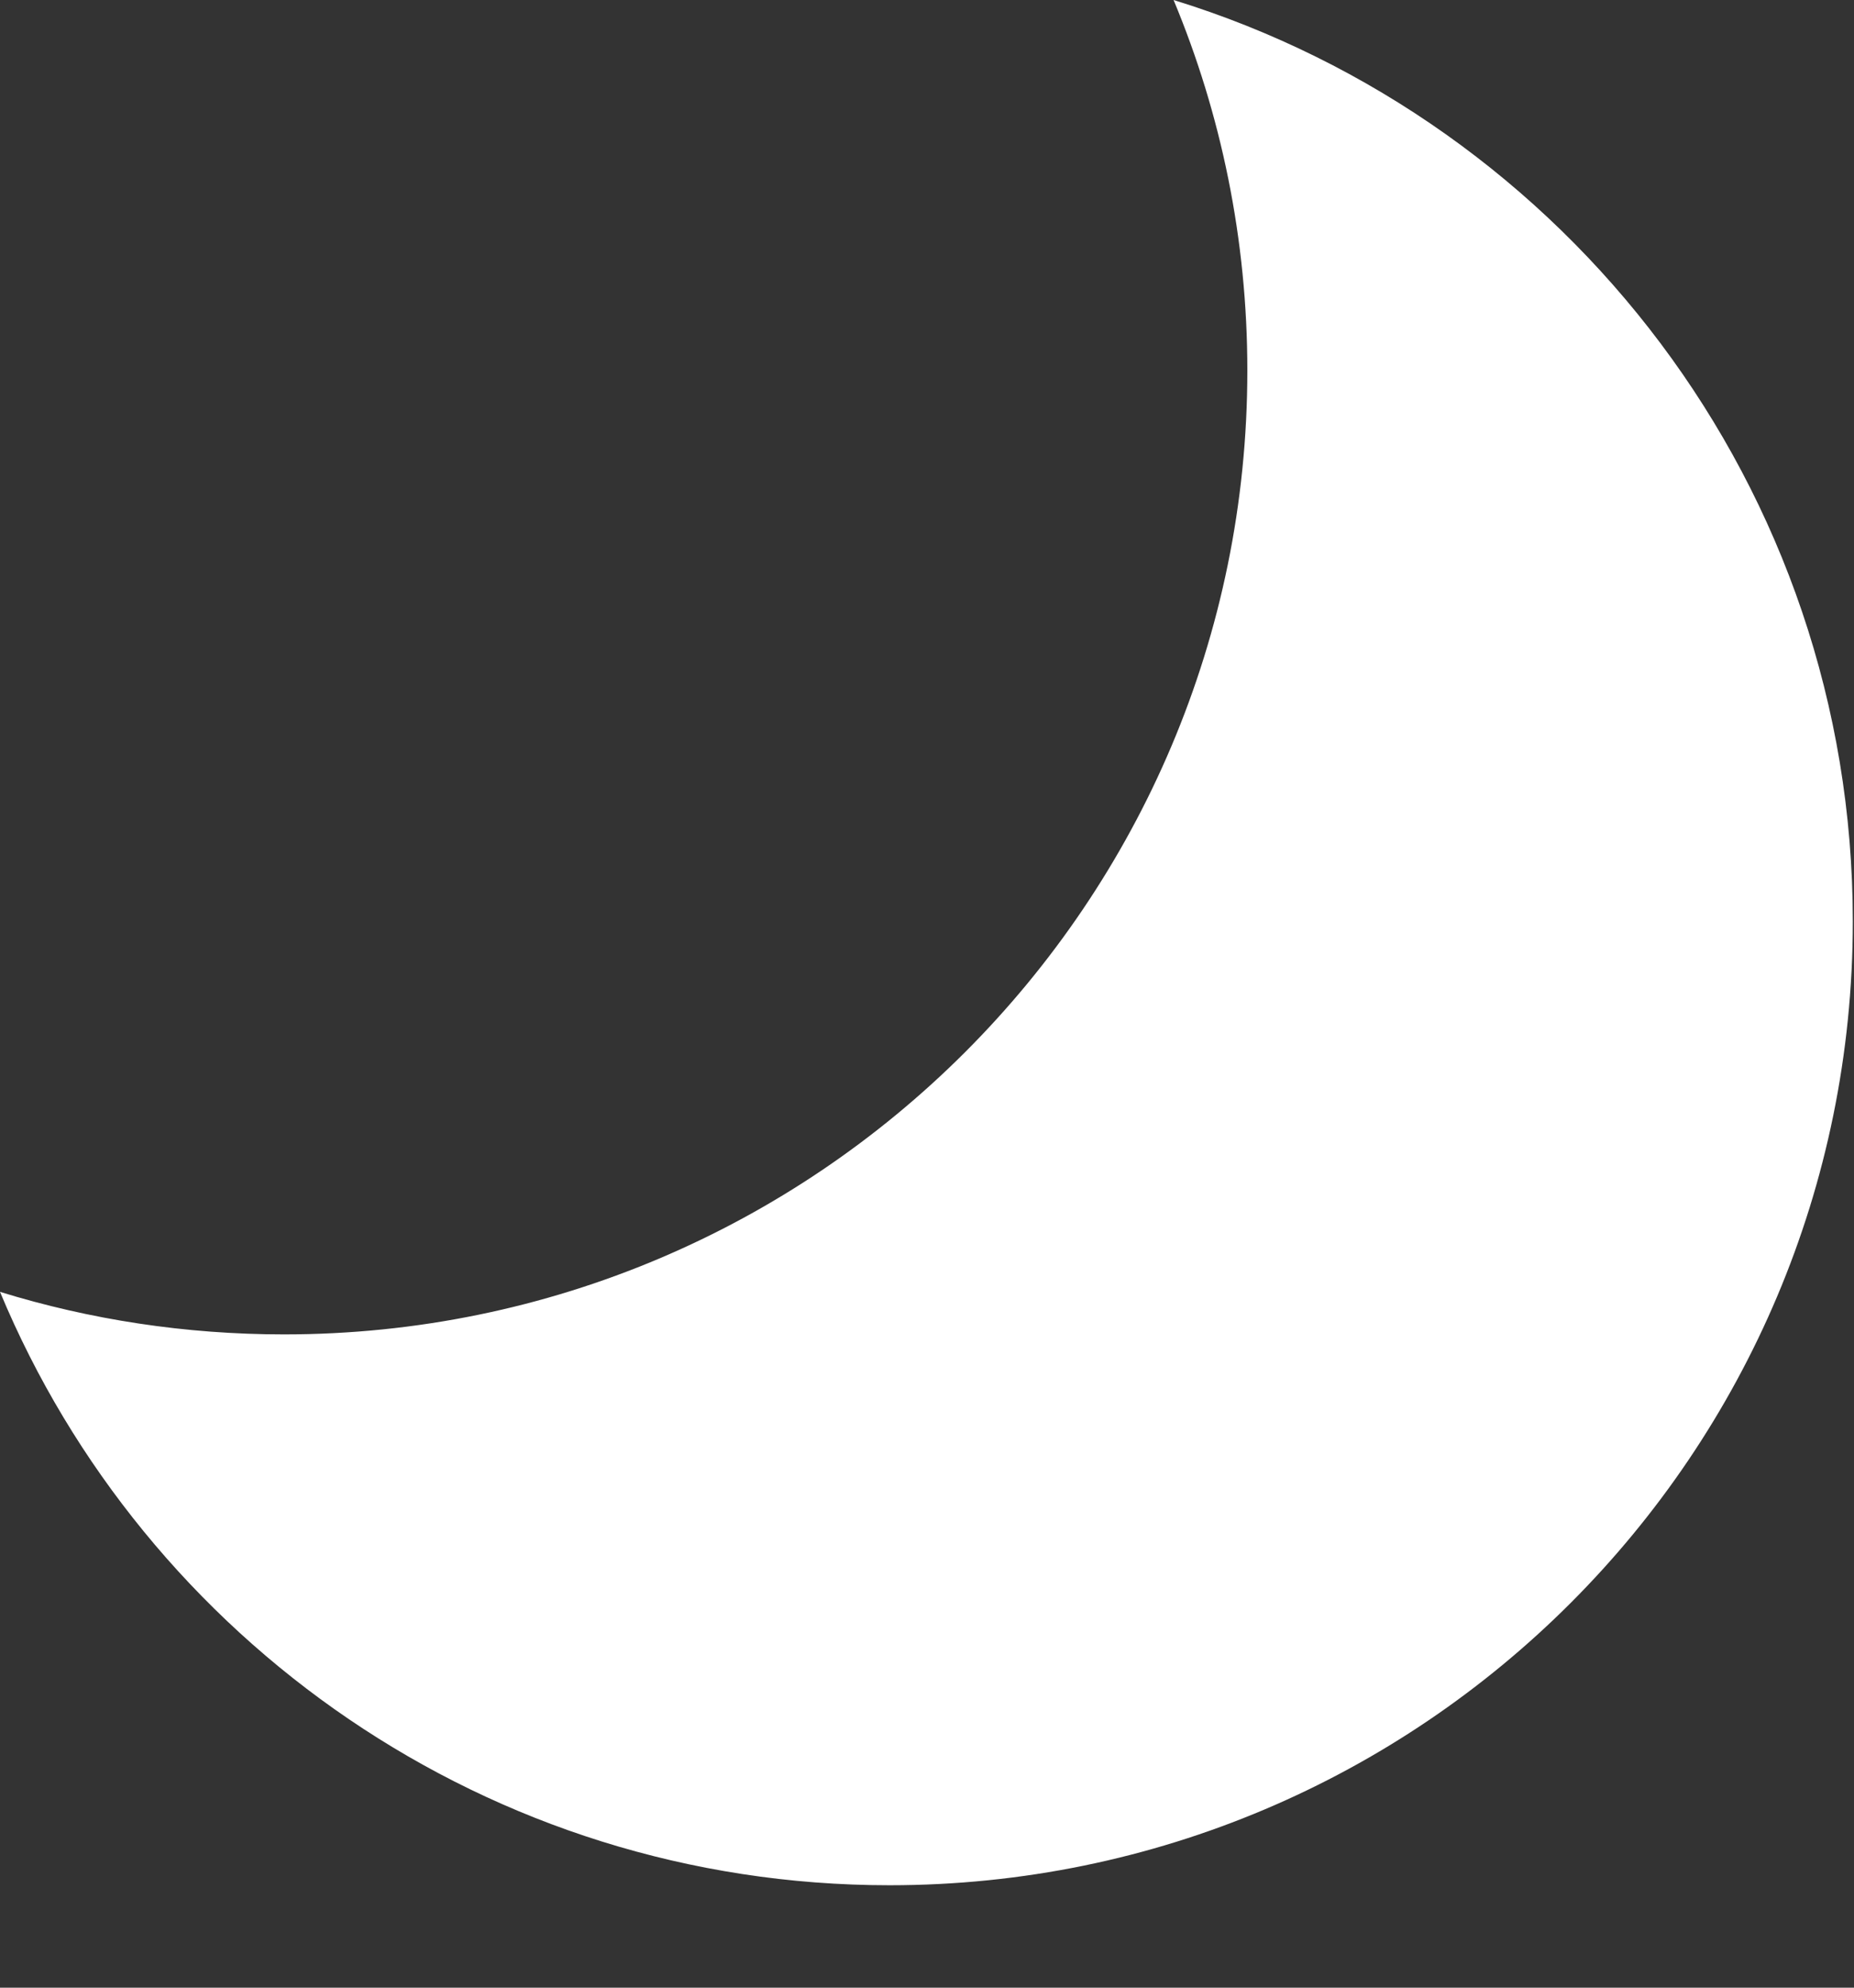 
<svg width="14px" height="15px" viewBox="0 0 14 15" version="1.1" xmlns="http://www.w3.org/2000/svg" xmlns:xlink="http://www.w3.org/1999/xlink">
    <rect x="0" y="0" width="14" height="15" fill="#333333" stroke="none"/>
    <defs></defs>
    <g id="stories" stroke="none" stroke-width="1" fill="none" fill-rule="evenodd">
        <g id="user-preferences" transform="translate(-954, -452)" fill="#FFFFFF">
            <g transform="translate(885, 80)" id="preferences">
                <g transform="translate(15, 330)">
                    <g id="dark-theme" transform="translate(10, 25)">
                        <path d="M44,26.749 C44.678,26.958 45.398,27.07 46.145,27.07 C50.162,27.07 53.419,23.813 53.419,19.796 C53.419,18.805 53.221,17.861 52.862,17 C55.833,17.915 57.991,20.682 57.991,23.953 C57.991,27.97 54.735,31.227 50.717,31.227 C47.691,31.227 45.096,29.378 44,26.749 Z" id="Combined-Shape"></path>
                    </g>
                </g>
            </g>
        </g>
    </g>
</svg>
